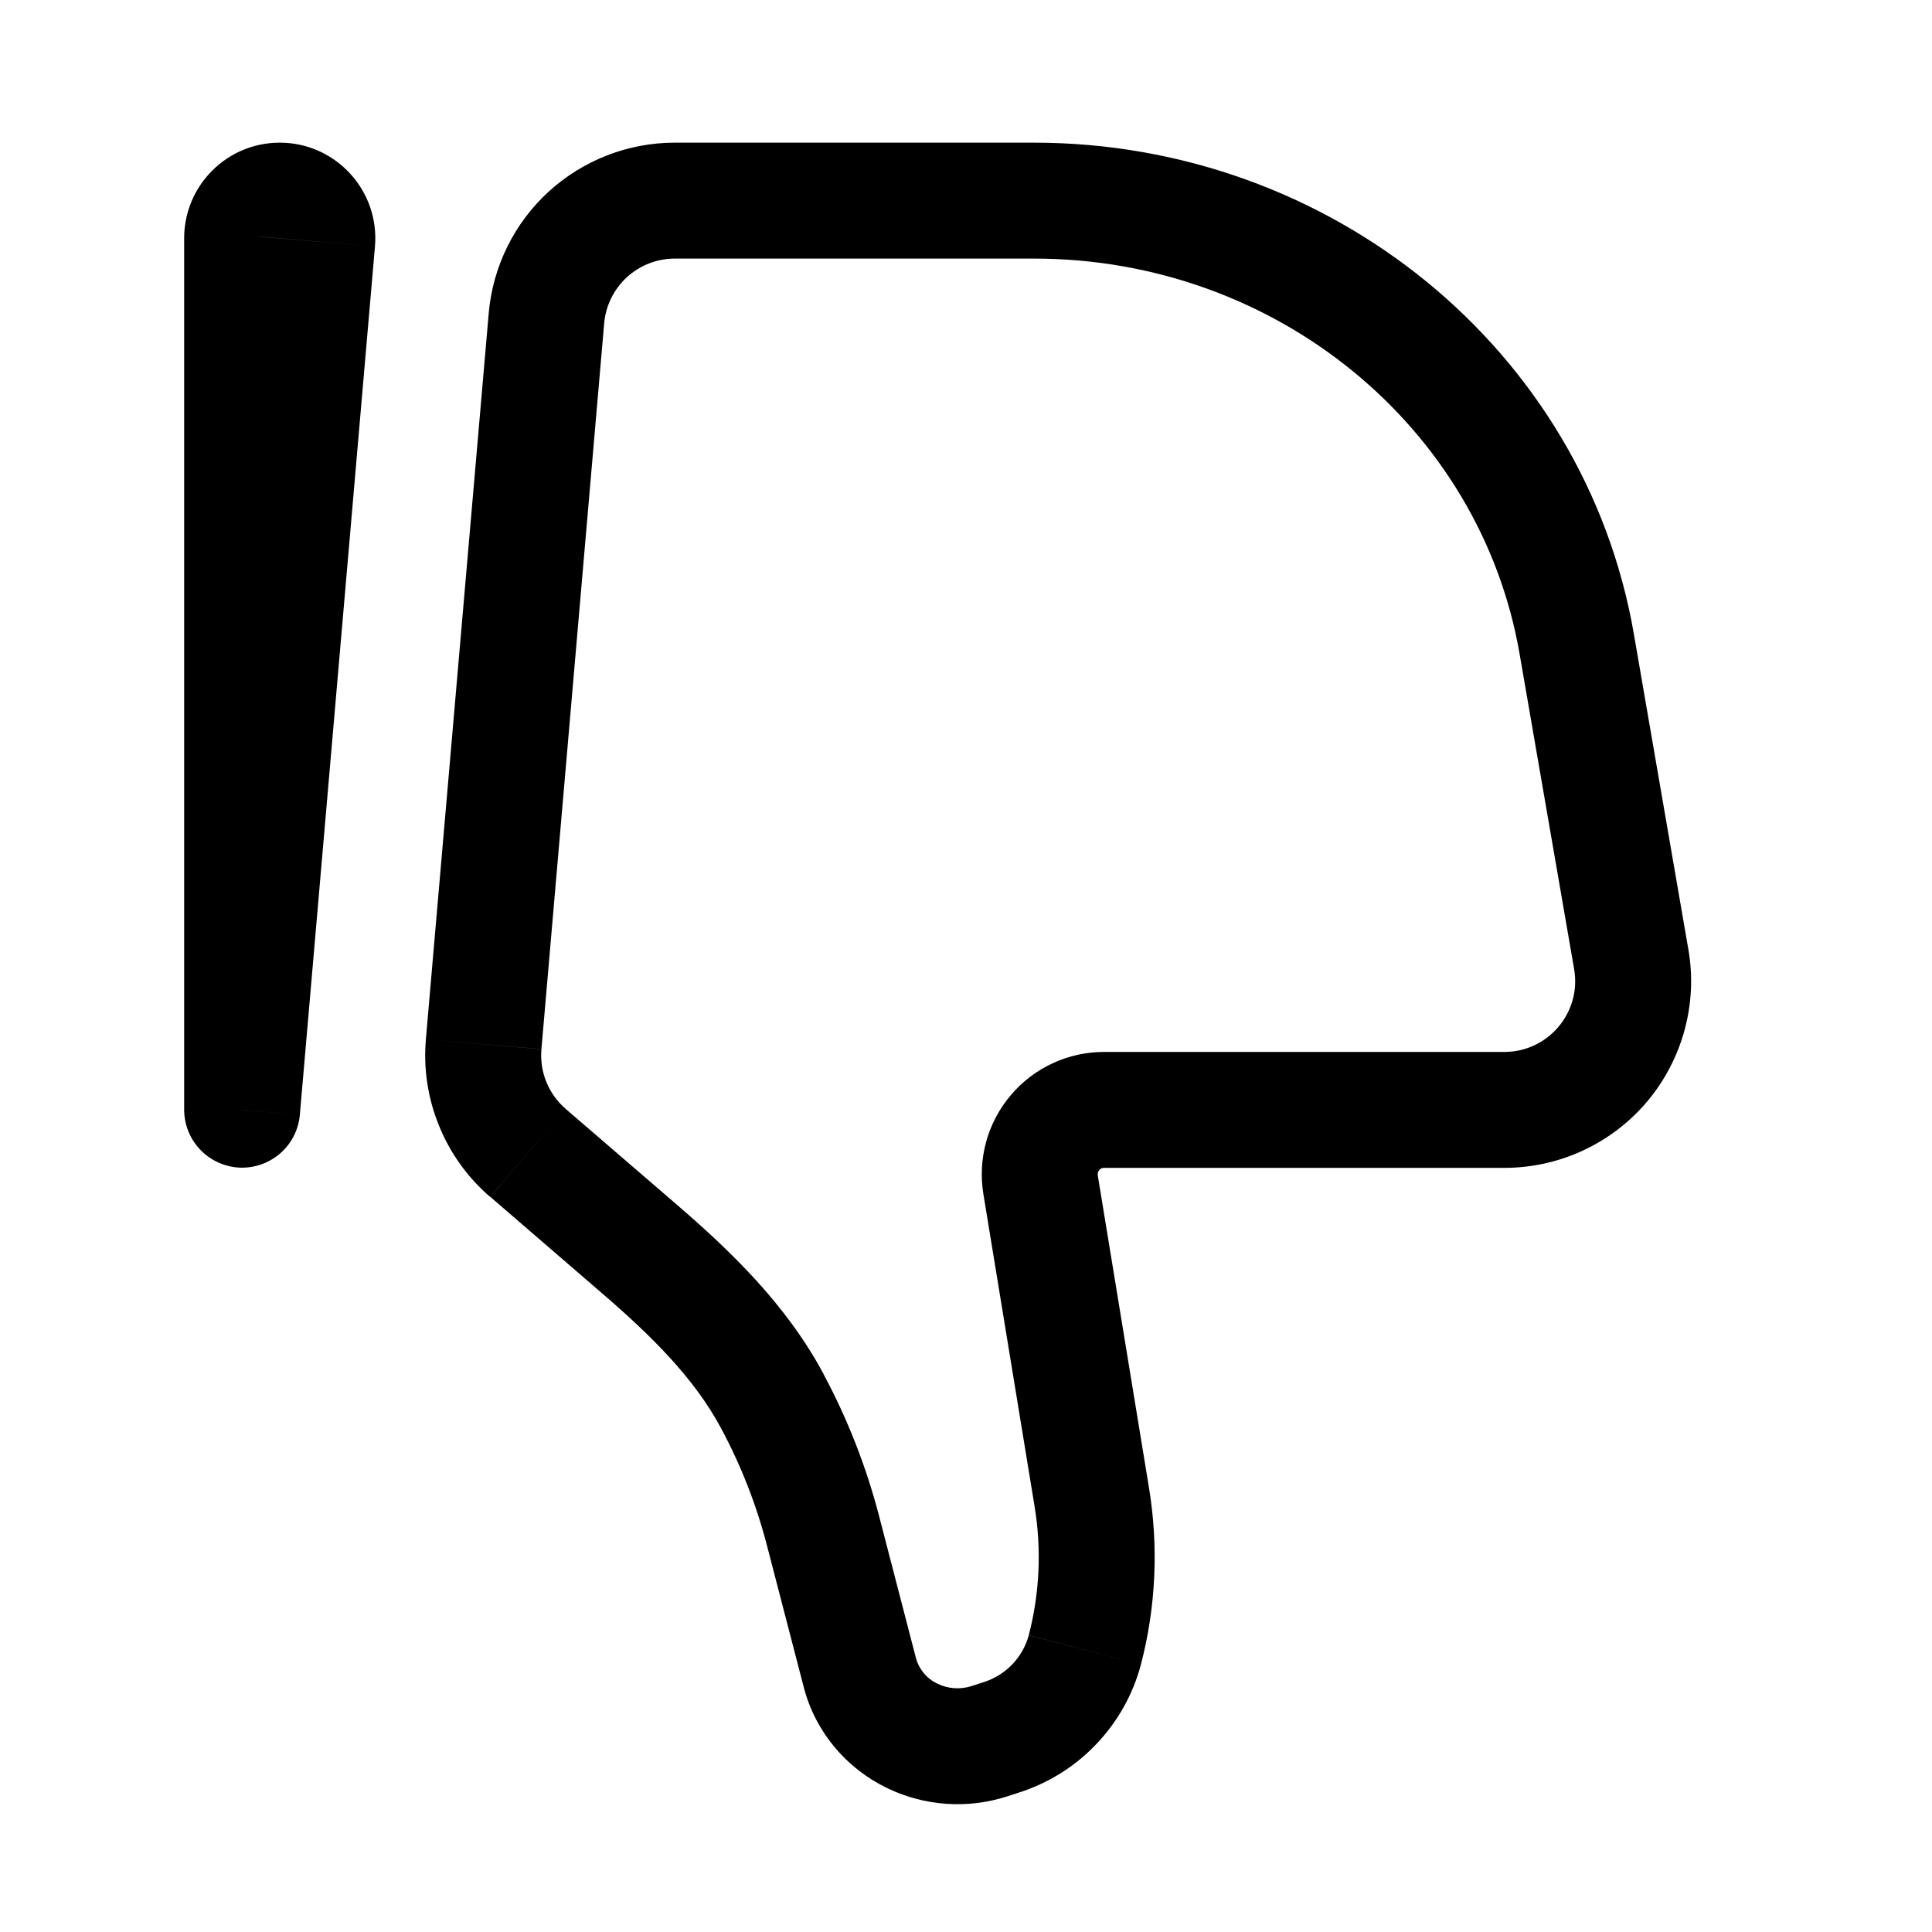 <svg width="25" height="25" viewBox="0 0 25 25" fill="none" xmlns="http://www.w3.org/2000/svg">
<g id="Component 23">
<path id="Vector" d="M11.808 22.464L11.482 23.139L11.807 22.464H11.808ZM3.133 14.362L3.88 14.426C3.863 14.618 3.773 14.796 3.628 14.923C3.482 15.05 3.294 15.117 3.101 15.109C2.909 15.1 2.727 15.018 2.593 14.879C2.459 14.74 2.384 14.555 2.383 14.362H3.133ZM20.369 12.539L19.663 8.459L21.142 8.203L21.847 12.283L20.369 12.539ZM13.378 3.346H8.729V1.846H13.378V3.346ZM7.818 4.183L7.006 13.576L5.511 13.447L6.324 4.054L7.818 4.183ZM19.663 8.459C19.156 5.529 16.514 3.346 13.378 3.346V1.846C17.204 1.846 20.504 4.515 21.142 8.203L19.663 8.459ZM13.388 19.496L12.725 15.451L14.205 15.209L14.868 19.253L13.388 19.496ZM7.321 14.35L8.76 15.59L7.78 16.726L6.343 15.486L7.321 14.35ZM11.377 19.624L11.853 21.458L10.401 21.834L9.925 20.001L11.377 19.624ZM12.571 21.818L12.716 21.771L13.175 23.199L13.03 23.246L12.571 21.818ZM10.656 17.78C10.969 18.364 11.211 18.983 11.377 19.624L9.925 20.001C9.789 19.475 9.59 18.966 9.333 18.486L10.657 17.78H10.656ZM12.716 21.771C12.859 21.728 12.989 21.649 13.093 21.543C13.197 21.436 13.272 21.305 13.312 21.161L14.764 21.537C14.661 21.926 14.461 22.282 14.183 22.572C13.906 22.863 13.559 23.078 13.175 23.199L12.716 21.771ZM11.853 21.458C11.873 21.53 11.909 21.597 11.957 21.654C12.005 21.711 12.066 21.757 12.133 21.788L11.482 23.139C10.95 22.883 10.55 22.409 10.401 21.834L11.853 21.458ZM12.133 21.788C12.27 21.854 12.427 21.864 12.571 21.818L13.03 23.246C12.52 23.41 11.966 23.372 11.482 23.139L12.132 21.788H12.133ZM14.287 13.612H19.467V15.112H14.287V13.612ZM4.852 3.19L3.88 14.426L2.386 14.297L3.356 3.061L4.852 3.19ZM3.883 3.083V14.362H2.383V3.083H3.883ZM3.356 3.061C3.353 3.098 3.359 3.134 3.371 3.169C3.383 3.203 3.401 3.235 3.426 3.262C3.451 3.288 3.481 3.31 3.514 3.324C3.548 3.339 3.584 3.346 3.62 3.346V1.846C4.346 1.846 4.914 2.468 4.852 3.19L3.357 3.06L3.356 3.061ZM14.868 19.253C14.993 20.014 14.958 20.791 14.764 21.537L13.312 21.16C13.453 20.617 13.479 20.05 13.388 19.496L14.868 19.253ZM8.729 3.346C8.5 3.347 8.28 3.433 8.111 3.588C7.943 3.743 7.838 3.955 7.818 4.183L6.324 4.054C6.376 3.452 6.652 2.891 7.097 2.482C7.543 2.074 8.125 1.847 8.729 1.846V3.346ZM8.76 15.59C9.44 16.176 10.172 16.873 10.657 17.78L9.333 18.486C8.987 17.837 8.436 17.29 7.78 16.726L8.76 15.59ZM21.847 12.283C21.908 12.63 21.891 12.986 21.799 13.326C21.707 13.666 21.542 13.982 21.316 14.252C21.089 14.521 20.806 14.738 20.487 14.886C20.168 15.035 19.82 15.112 19.467 15.112V13.612C20.034 13.612 20.467 13.1 20.369 12.539L21.847 12.283ZM3.62 3.346C3.766 3.346 3.883 3.228 3.883 3.083H2.383C2.383 2.401 2.936 1.846 3.62 1.846V3.346ZM12.725 15.451C12.688 15.225 12.7 14.993 12.762 14.771C12.823 14.55 12.932 14.345 13.081 14.17C13.229 13.995 13.414 13.854 13.623 13.758C13.831 13.661 14.058 13.612 14.287 13.612V15.112C14.275 15.112 14.263 15.114 14.252 15.119C14.241 15.124 14.231 15.132 14.223 15.141C14.216 15.15 14.21 15.161 14.207 15.173C14.204 15.185 14.203 15.197 14.205 15.209L12.725 15.451ZM7.006 13.576C6.994 13.721 7.015 13.867 7.07 14.001C7.125 14.136 7.211 14.255 7.321 14.35L6.341 15.487C6.051 15.237 5.825 14.922 5.681 14.567C5.536 14.213 5.478 13.829 5.511 13.447L7.006 13.577V13.576Z" fill="black"/>
</g>
</svg>
